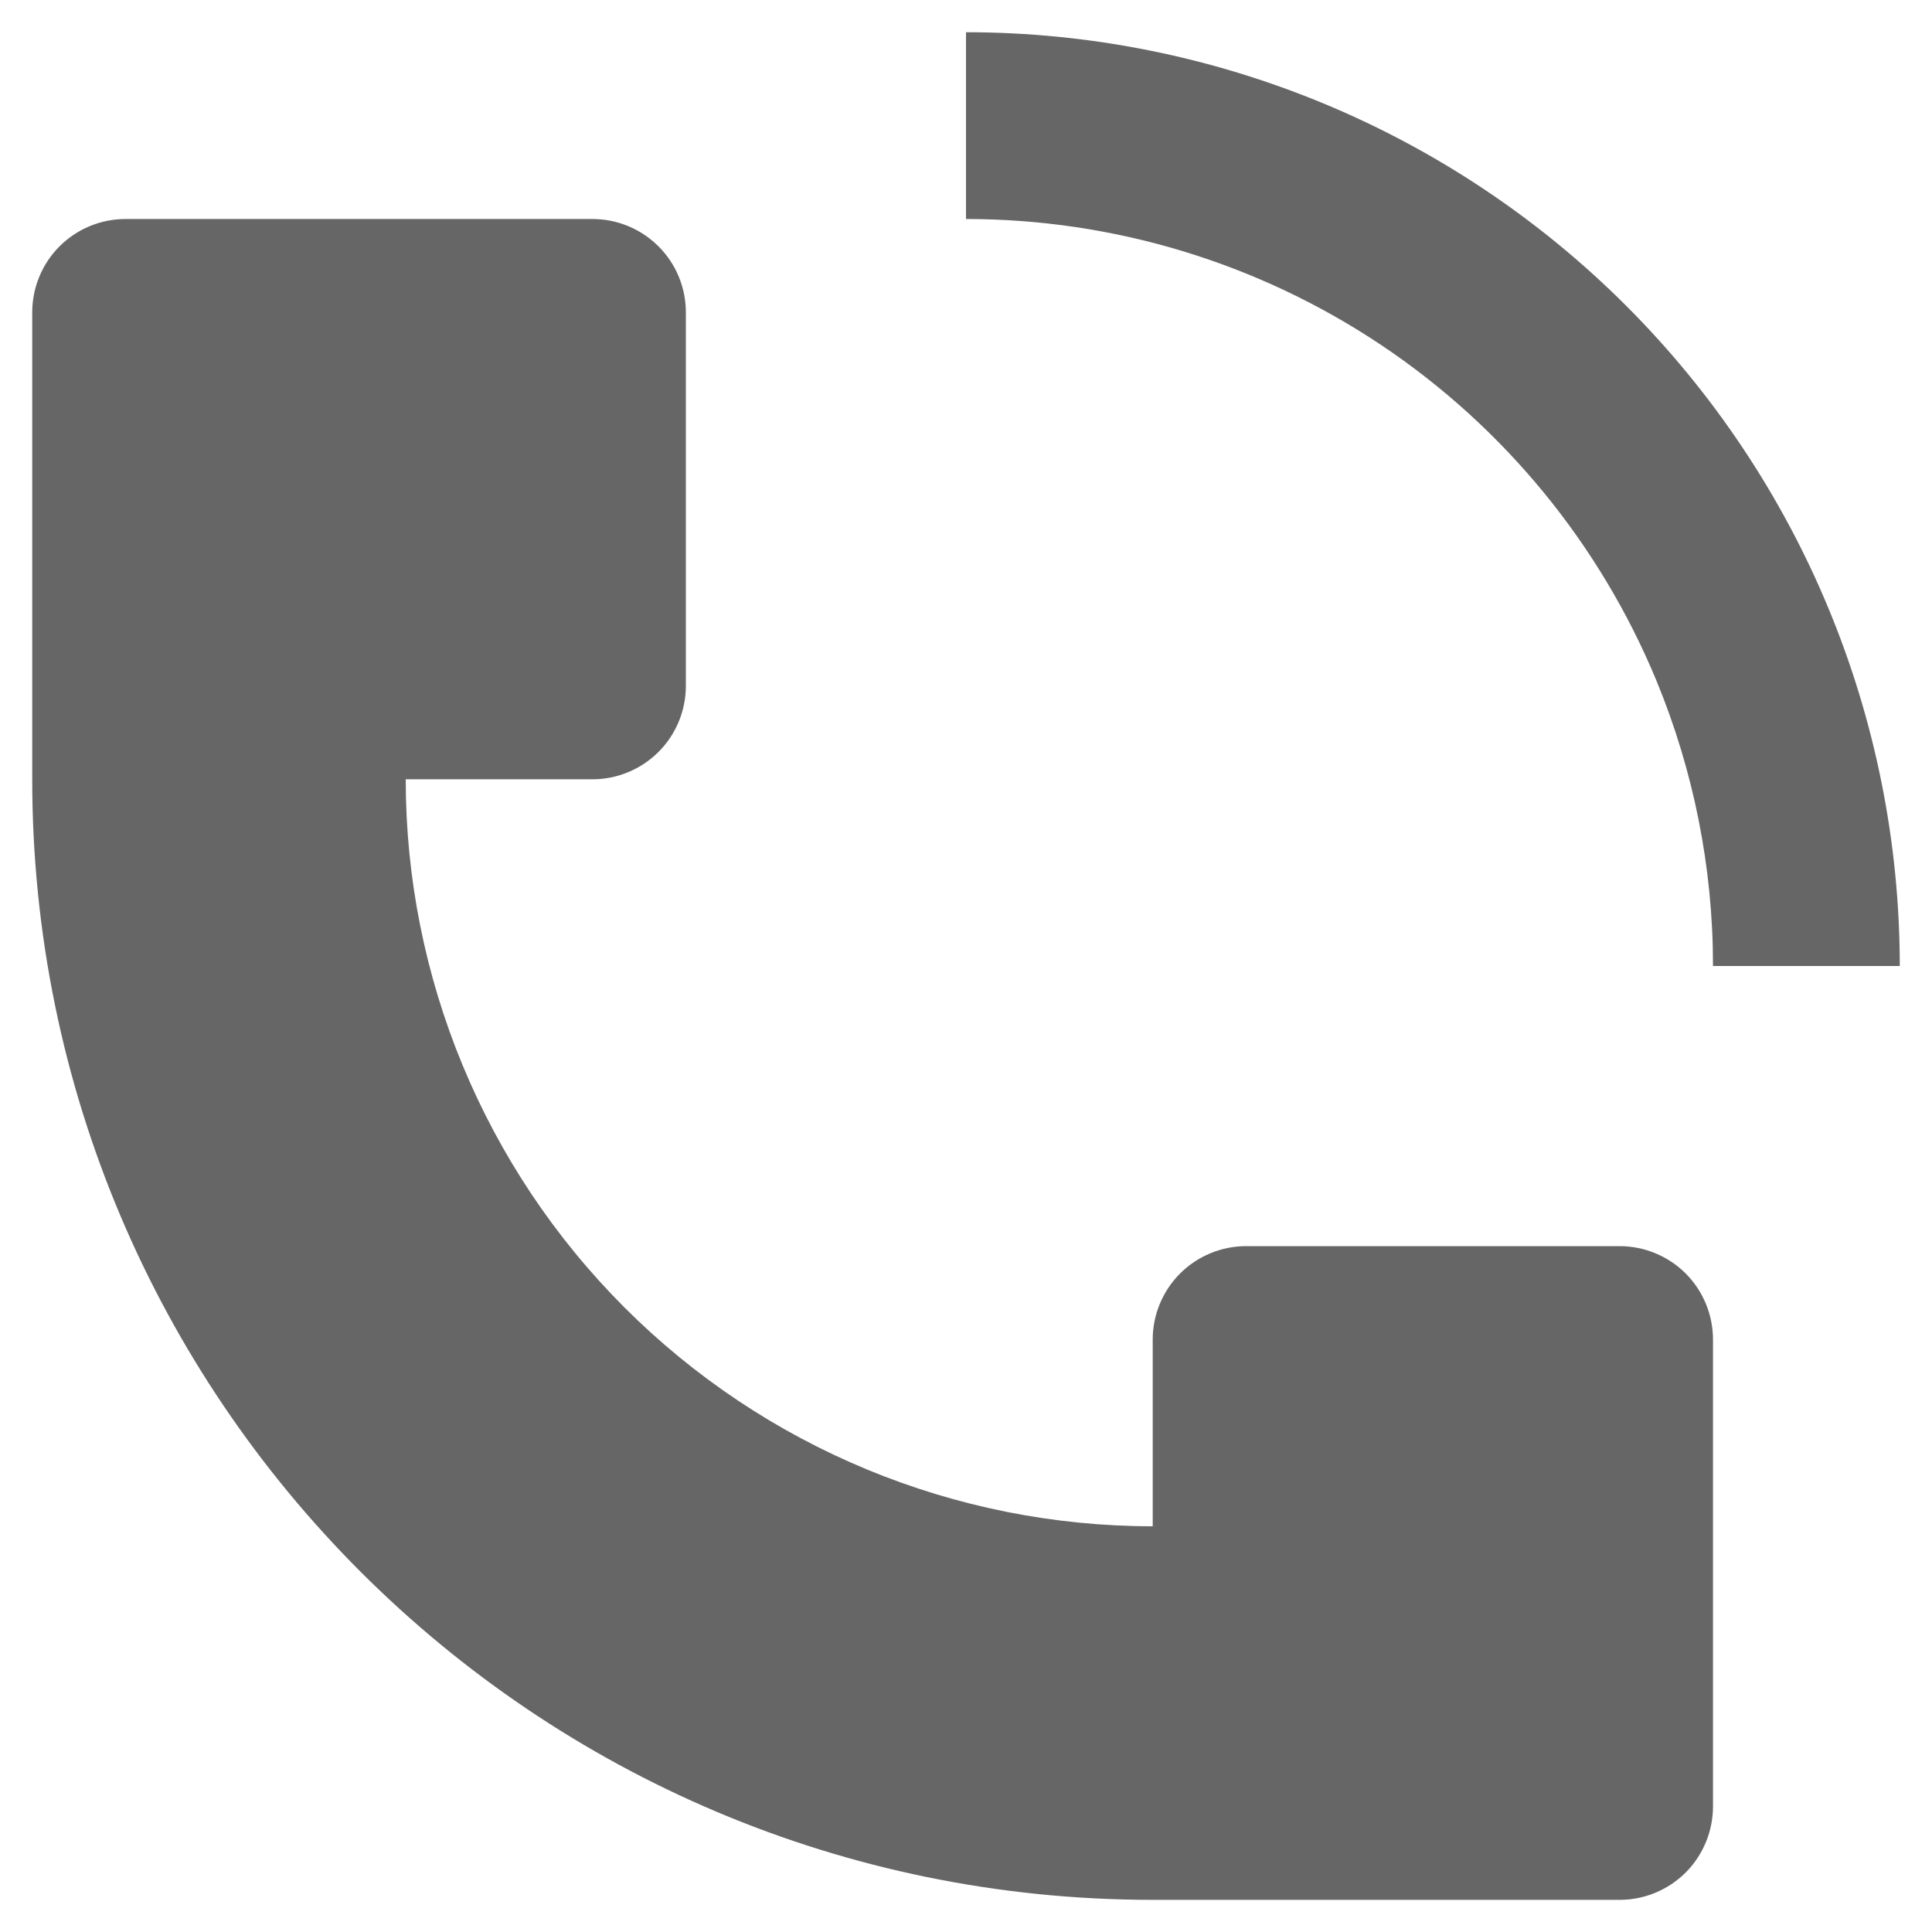 <svg width="25" height="25" viewBox="0 0 25 25" fill="none" xmlns="http://www.w3.org/2000/svg">
<path d="M24.583 12.5C24.582 9.296 23.309 6.223 21.043 3.957C18.777 1.691 15.704 0.418 12.5 0.417V2.834C14.412 2.834 16.28 3.401 17.87 4.463C19.459 5.525 20.698 7.034 21.431 8.8C21.916 9.973 22.167 11.231 22.166 12.5H24.583ZM0.417 10.084V4.042C0.417 3.722 0.544 3.414 0.77 3.188C0.997 2.961 1.304 2.834 1.625 2.834H7.667C7.987 2.834 8.294 2.961 8.521 3.188C8.748 3.414 8.875 3.722 8.875 4.042V8.875C8.875 9.196 8.748 9.503 8.521 9.73C8.294 9.956 7.987 10.084 7.667 10.084H5.25C5.25 12.647 6.268 15.106 8.081 16.919C9.894 18.732 12.353 19.75 14.916 19.75V17.334C14.916 17.013 15.044 16.706 15.27 16.479C15.497 16.253 15.804 16.125 16.125 16.125H20.958C21.279 16.125 21.586 16.253 21.813 16.479C22.039 16.706 22.166 17.013 22.166 17.334V23.375C22.166 23.696 22.039 24.003 21.813 24.23C21.586 24.456 21.279 24.584 20.958 24.584H14.916C6.909 24.584 0.417 18.091 0.417 10.084Z" fill="#666666"/>
</svg>
